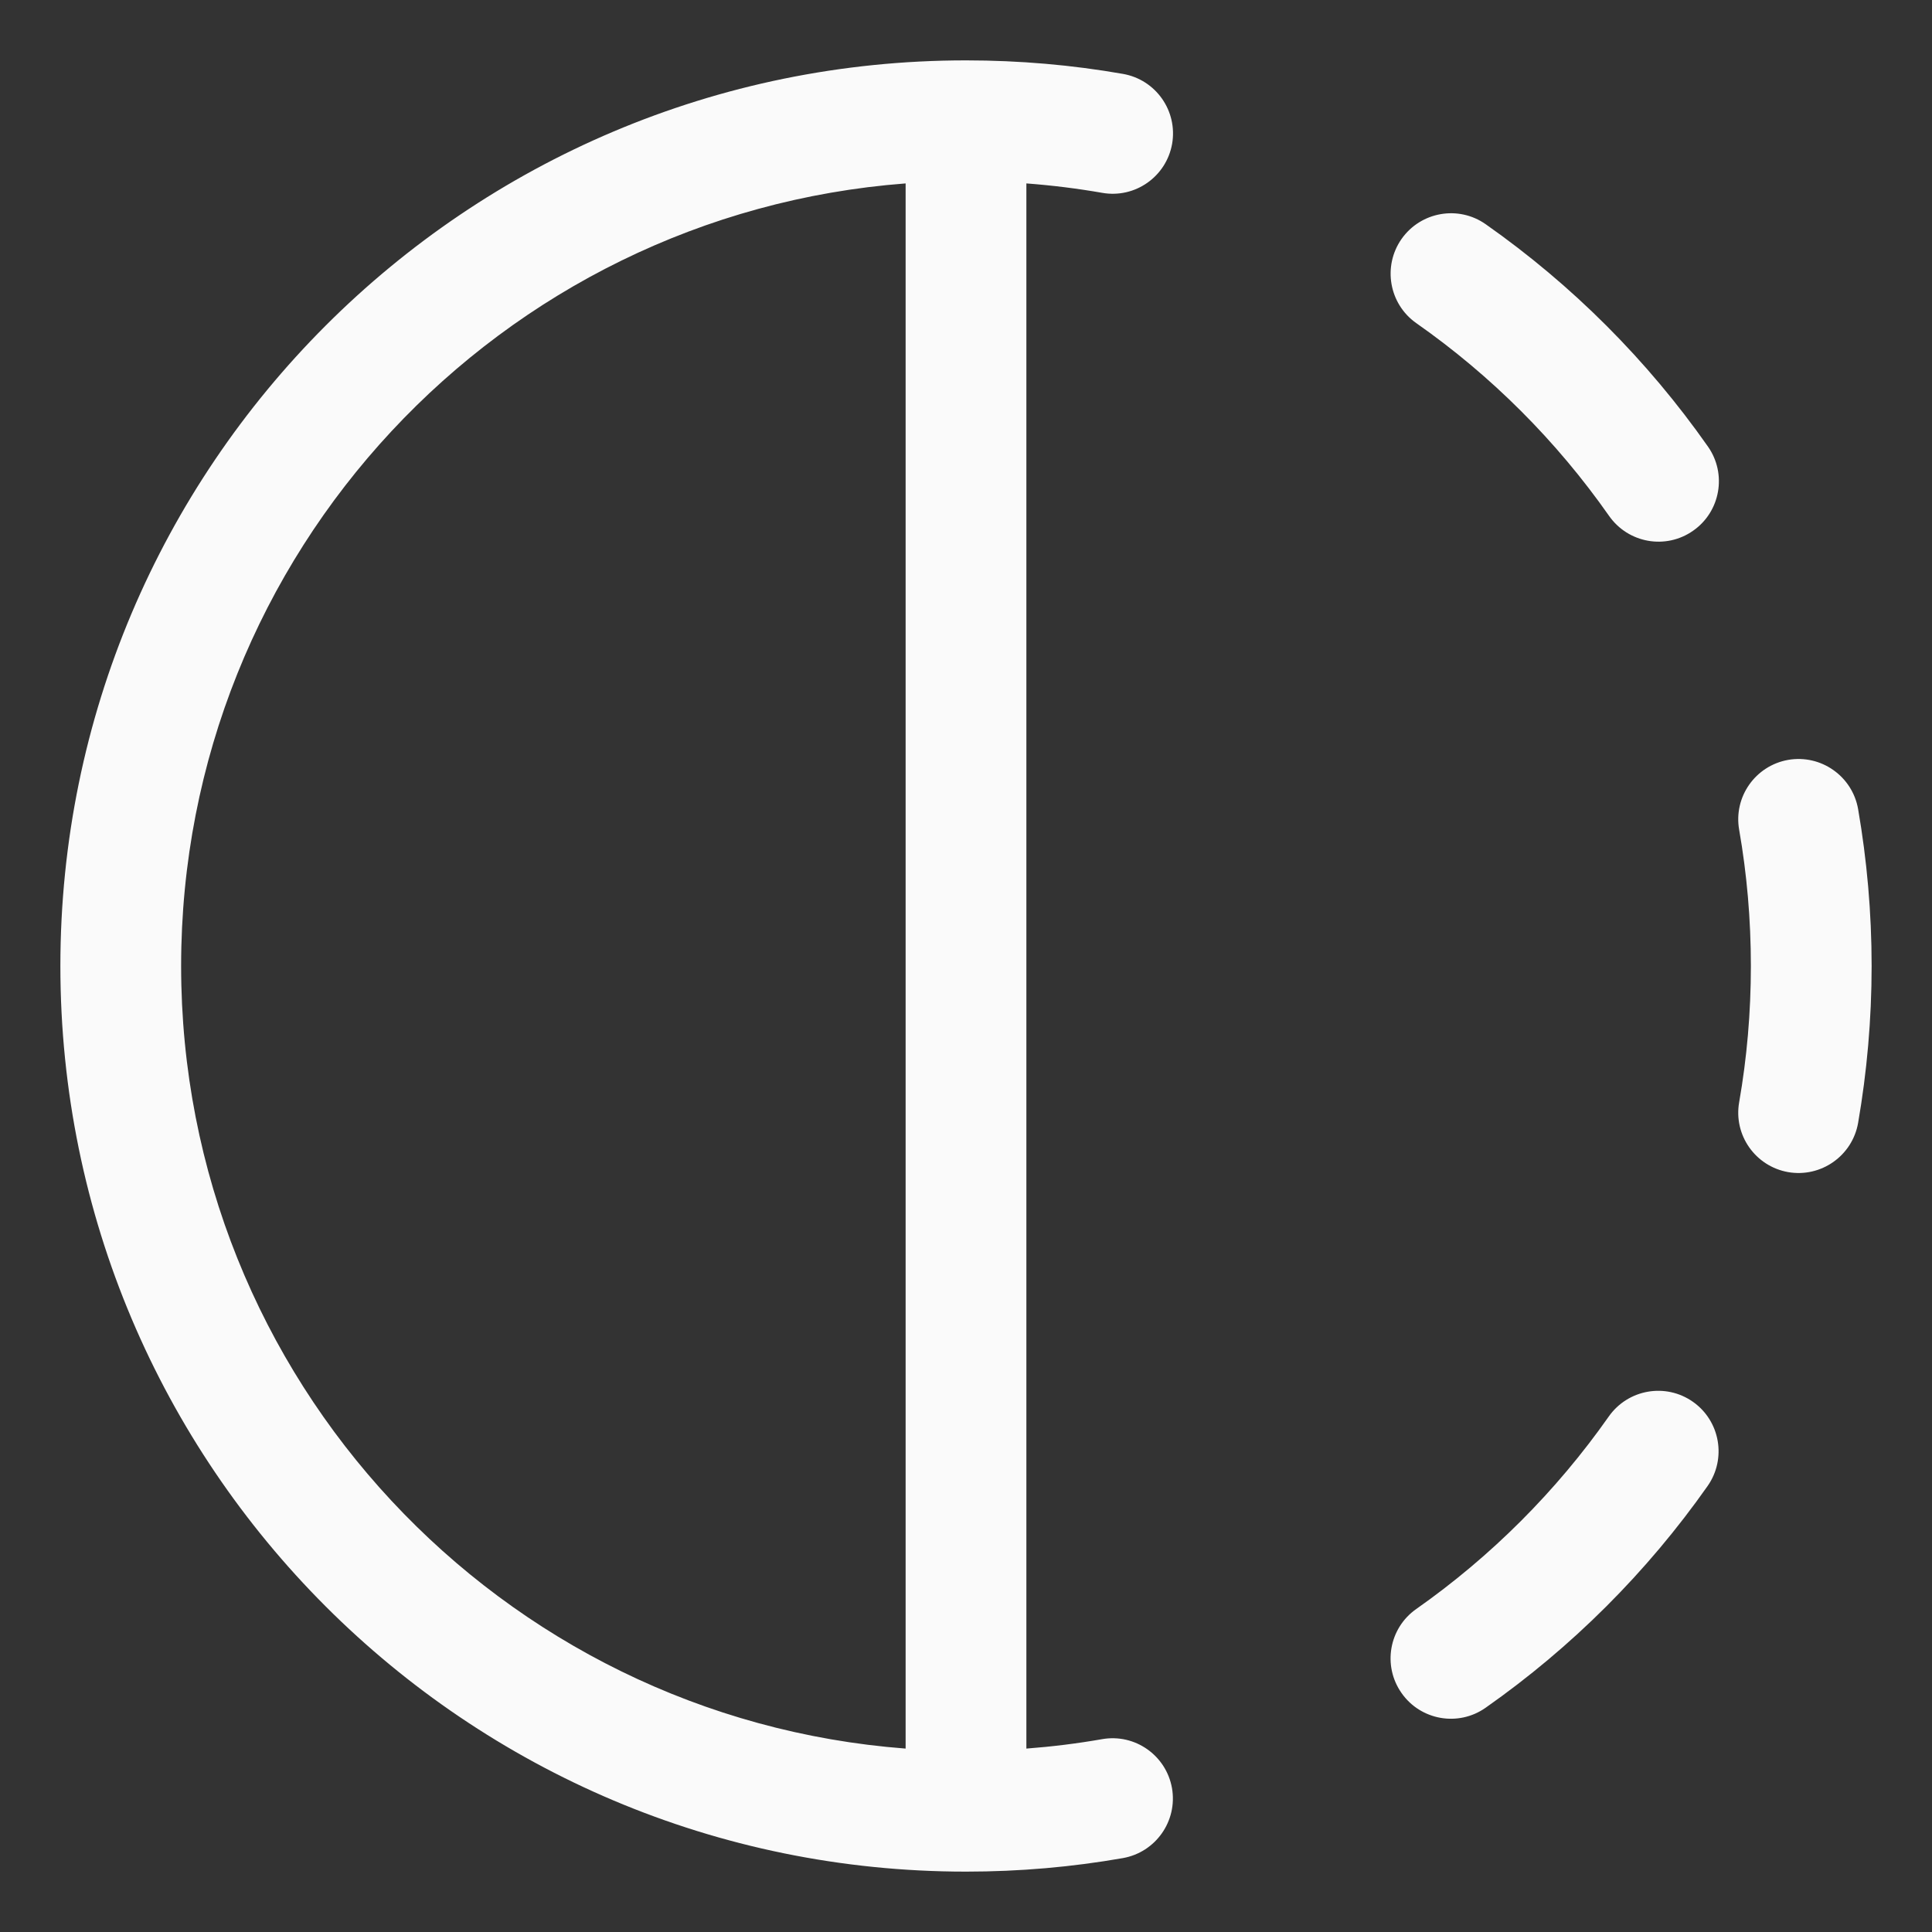 <svg width="16" height="16" viewBox="0 0 16 16" fill="none" xmlns="http://www.w3.org/2000/svg">
<rect x="0" y="0" width="16" height="16" fill="#333333" stroke="none"/>
<path fill-rule="evenodd" clip-rule="evenodd" d="M7.5 1.519C4.144 1.774 1.5 4.578 1.5 8C1.5 11.422 4.144 14.226 7.5 14.481V1.519ZM8.5 1.519C8.713 1.535 8.922 1.561 9.128 1.597C9.4 1.645 9.659 1.463 9.707 1.191C9.754 0.919 9.573 0.66 9.3 0.612C8.878 0.538 8.443 0.5 8 0.5C3.858 0.5 0.5 3.858 0.5 8C0.5 12.142 3.858 15.5 8 15.5C8.443 15.5 8.877 15.462 9.299 15.388C9.571 15.34 9.753 15.081 9.706 14.809C9.658 14.537 9.399 14.355 9.127 14.403C8.921 14.439 8.712 14.465 8.5 14.481V1.519ZM11.607 1.979C11.766 1.753 12.078 1.698 12.304 1.857C13.019 2.359 13.643 2.983 14.145 3.699C14.303 3.925 14.248 4.237 14.022 4.395C13.796 4.554 13.485 4.499 13.326 4.273C12.891 3.652 12.35 3.111 11.729 2.676C11.503 2.517 11.449 2.205 11.607 1.979ZM14.809 6.293C15.081 6.246 15.34 6.428 15.388 6.7C15.461 7.122 15.5 7.557 15.5 8C15.5 8.443 15.461 8.878 15.388 9.3C15.34 9.572 15.081 9.754 14.809 9.707C14.537 9.659 14.355 9.4 14.403 9.128C14.467 8.762 14.5 8.385 14.5 8C14.5 7.615 14.467 7.238 14.403 6.872C14.355 6.6 14.537 6.341 14.809 6.293ZM14.02 11.609C14.246 11.768 14.3 12.08 14.142 12.306C13.64 13.02 13.017 13.642 12.303 14.143C12.077 14.302 11.765 14.247 11.607 14.021C11.448 13.795 11.503 13.483 11.729 13.325C12.348 12.89 12.888 12.35 13.323 11.731C13.482 11.505 13.794 11.45 14.02 11.609Z" fill="#FAFAFA"/>
</svg>
